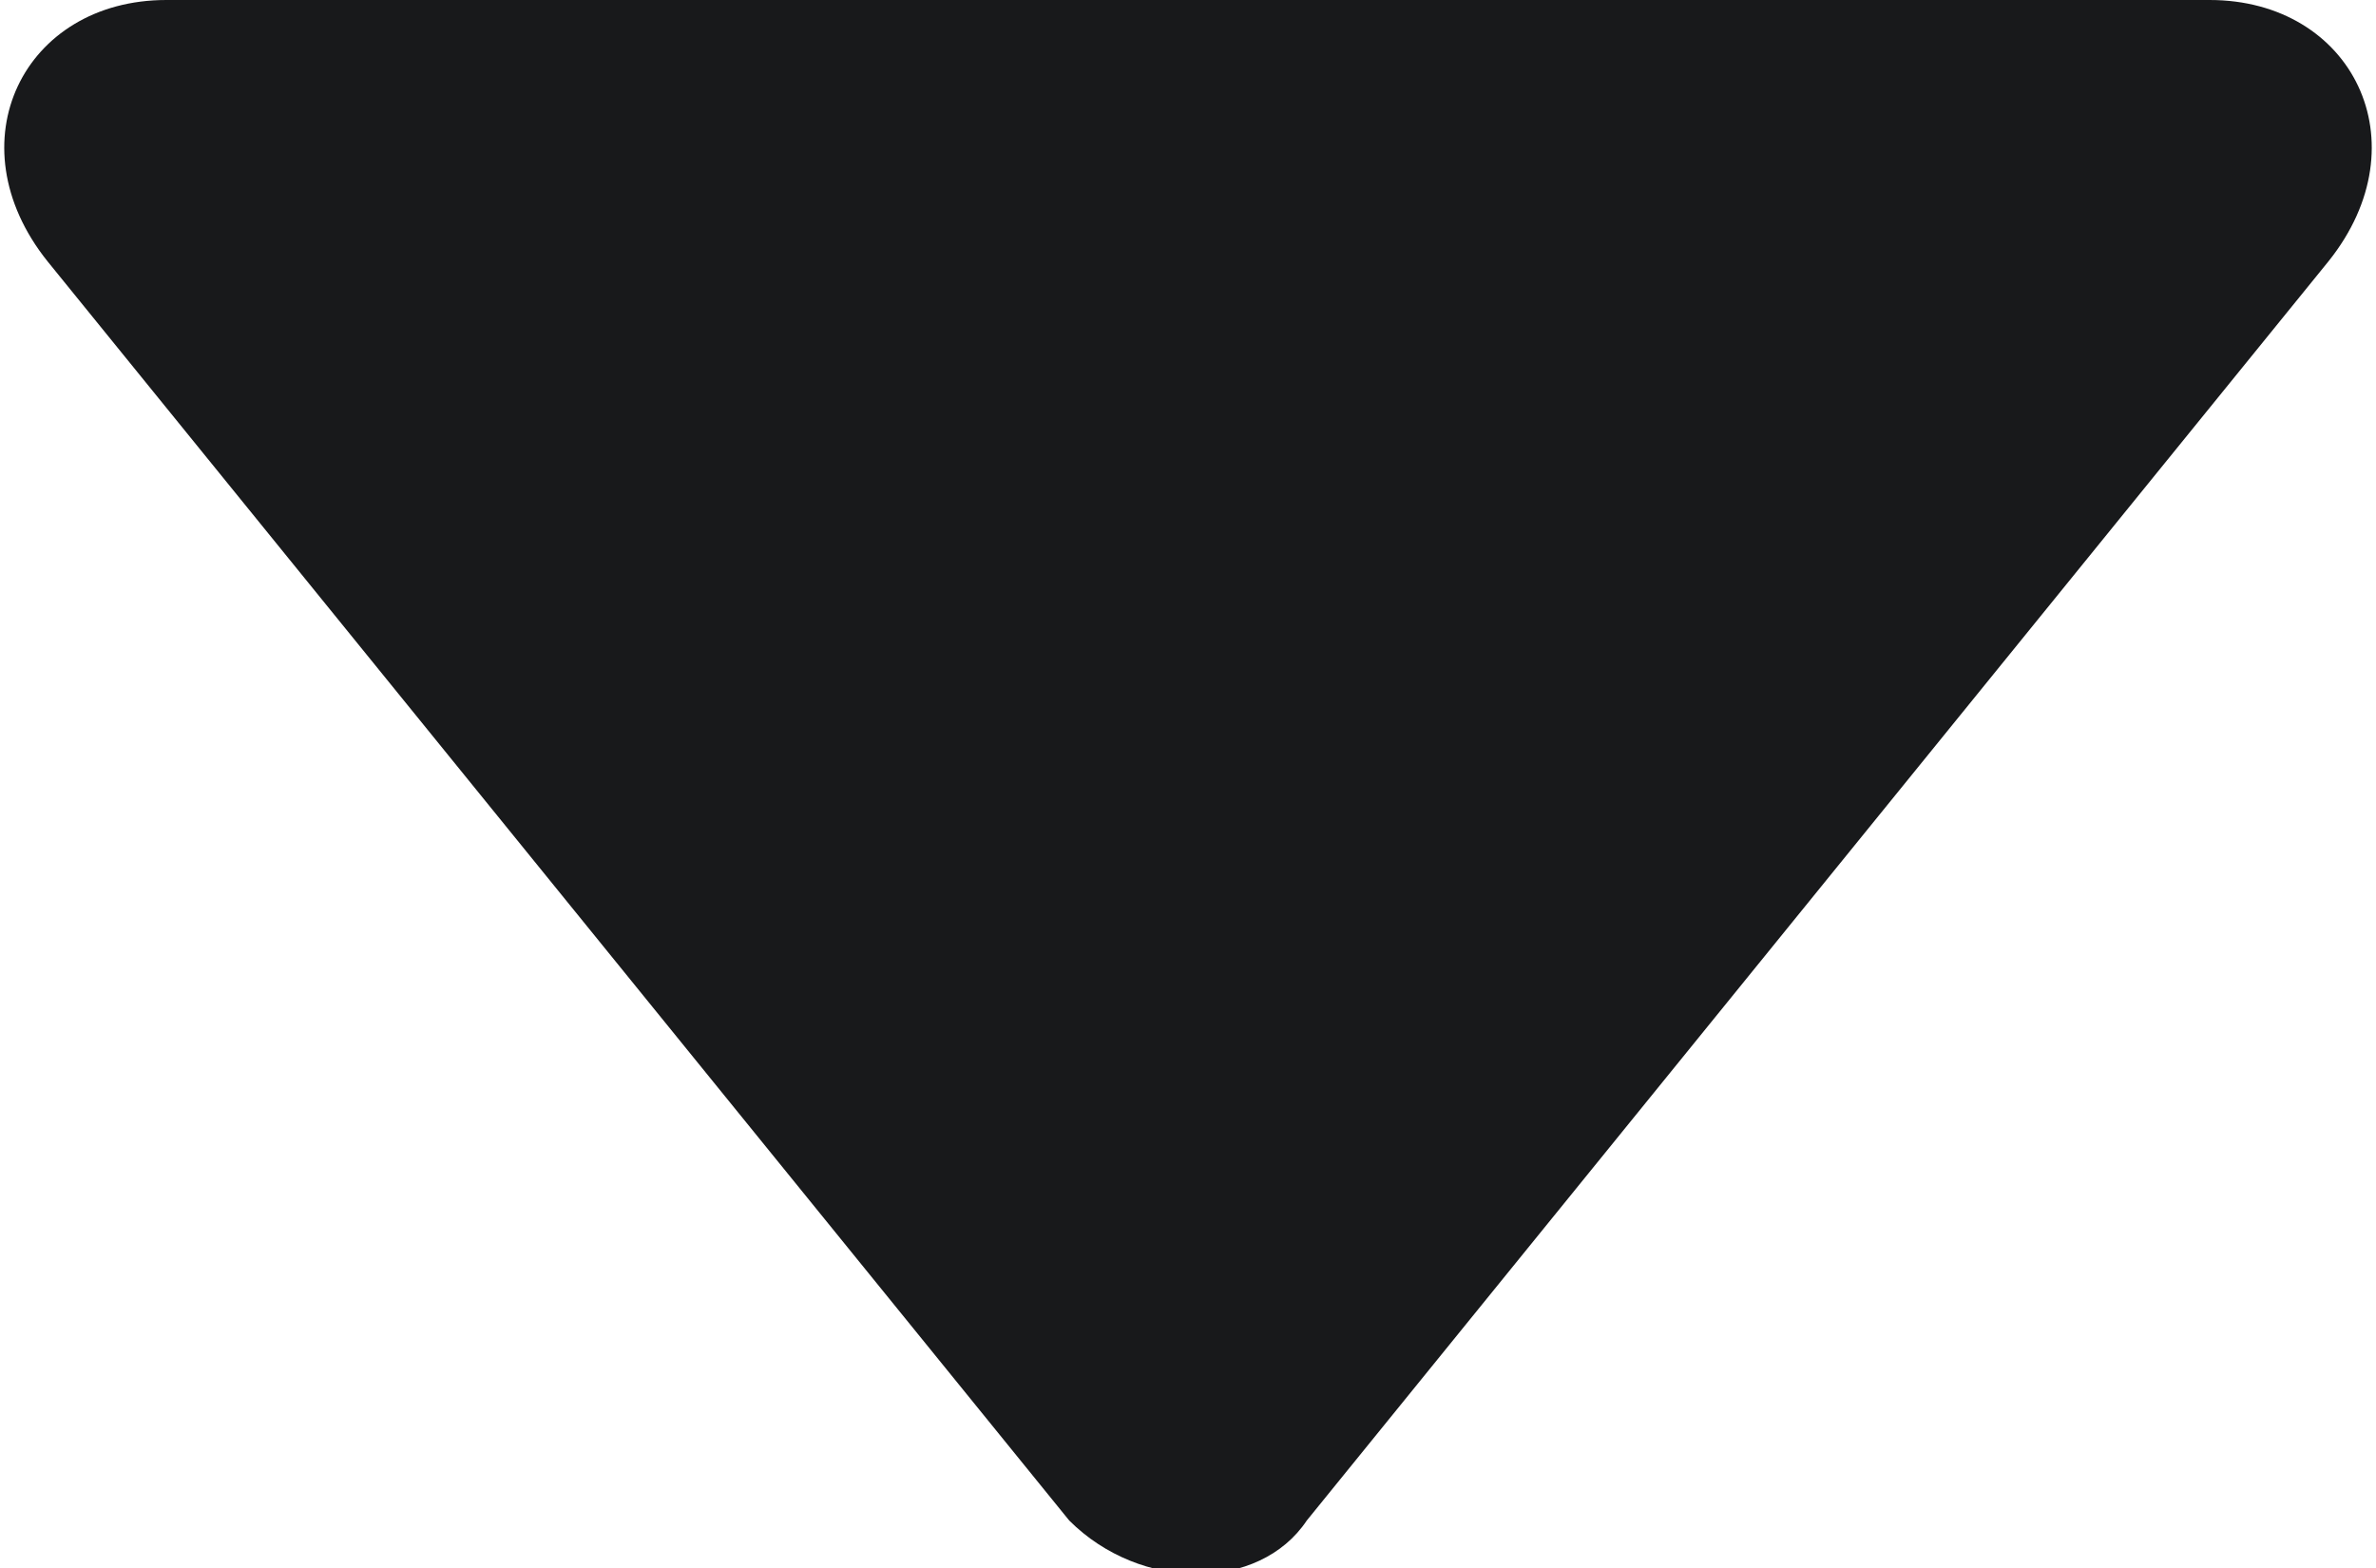 <?xml version="1.0" encoding="utf-8"?>
<!-- Generator: Adobe Illustrator 22.1.0, SVG Export Plug-In . SVG Version: 6.00 Build 0)  -->
<svg version="1.1" id="Слой_1" xmlns="http://www.w3.org/2000/svg" xmlns:xlink="http://www.w3.org/1999/xlink" x="0px" y="0px"
	 viewBox="0 0 10 6.6" style="enable-background:new 0 0 10 6.6;" xml:space="preserve">
<style type="text/css">
	.st0{fill:#18191B;}
</style>
<path class="st0" d="M4.5,6.4c0.3,0.3,0.8,0.3,1,0l4.3-5.3C10.2,0.6,9.9,0,9.3,0H0.7C0.1,0-0.2,0.6,0.2,1.1L4.5,6.4z"/>
</svg>

